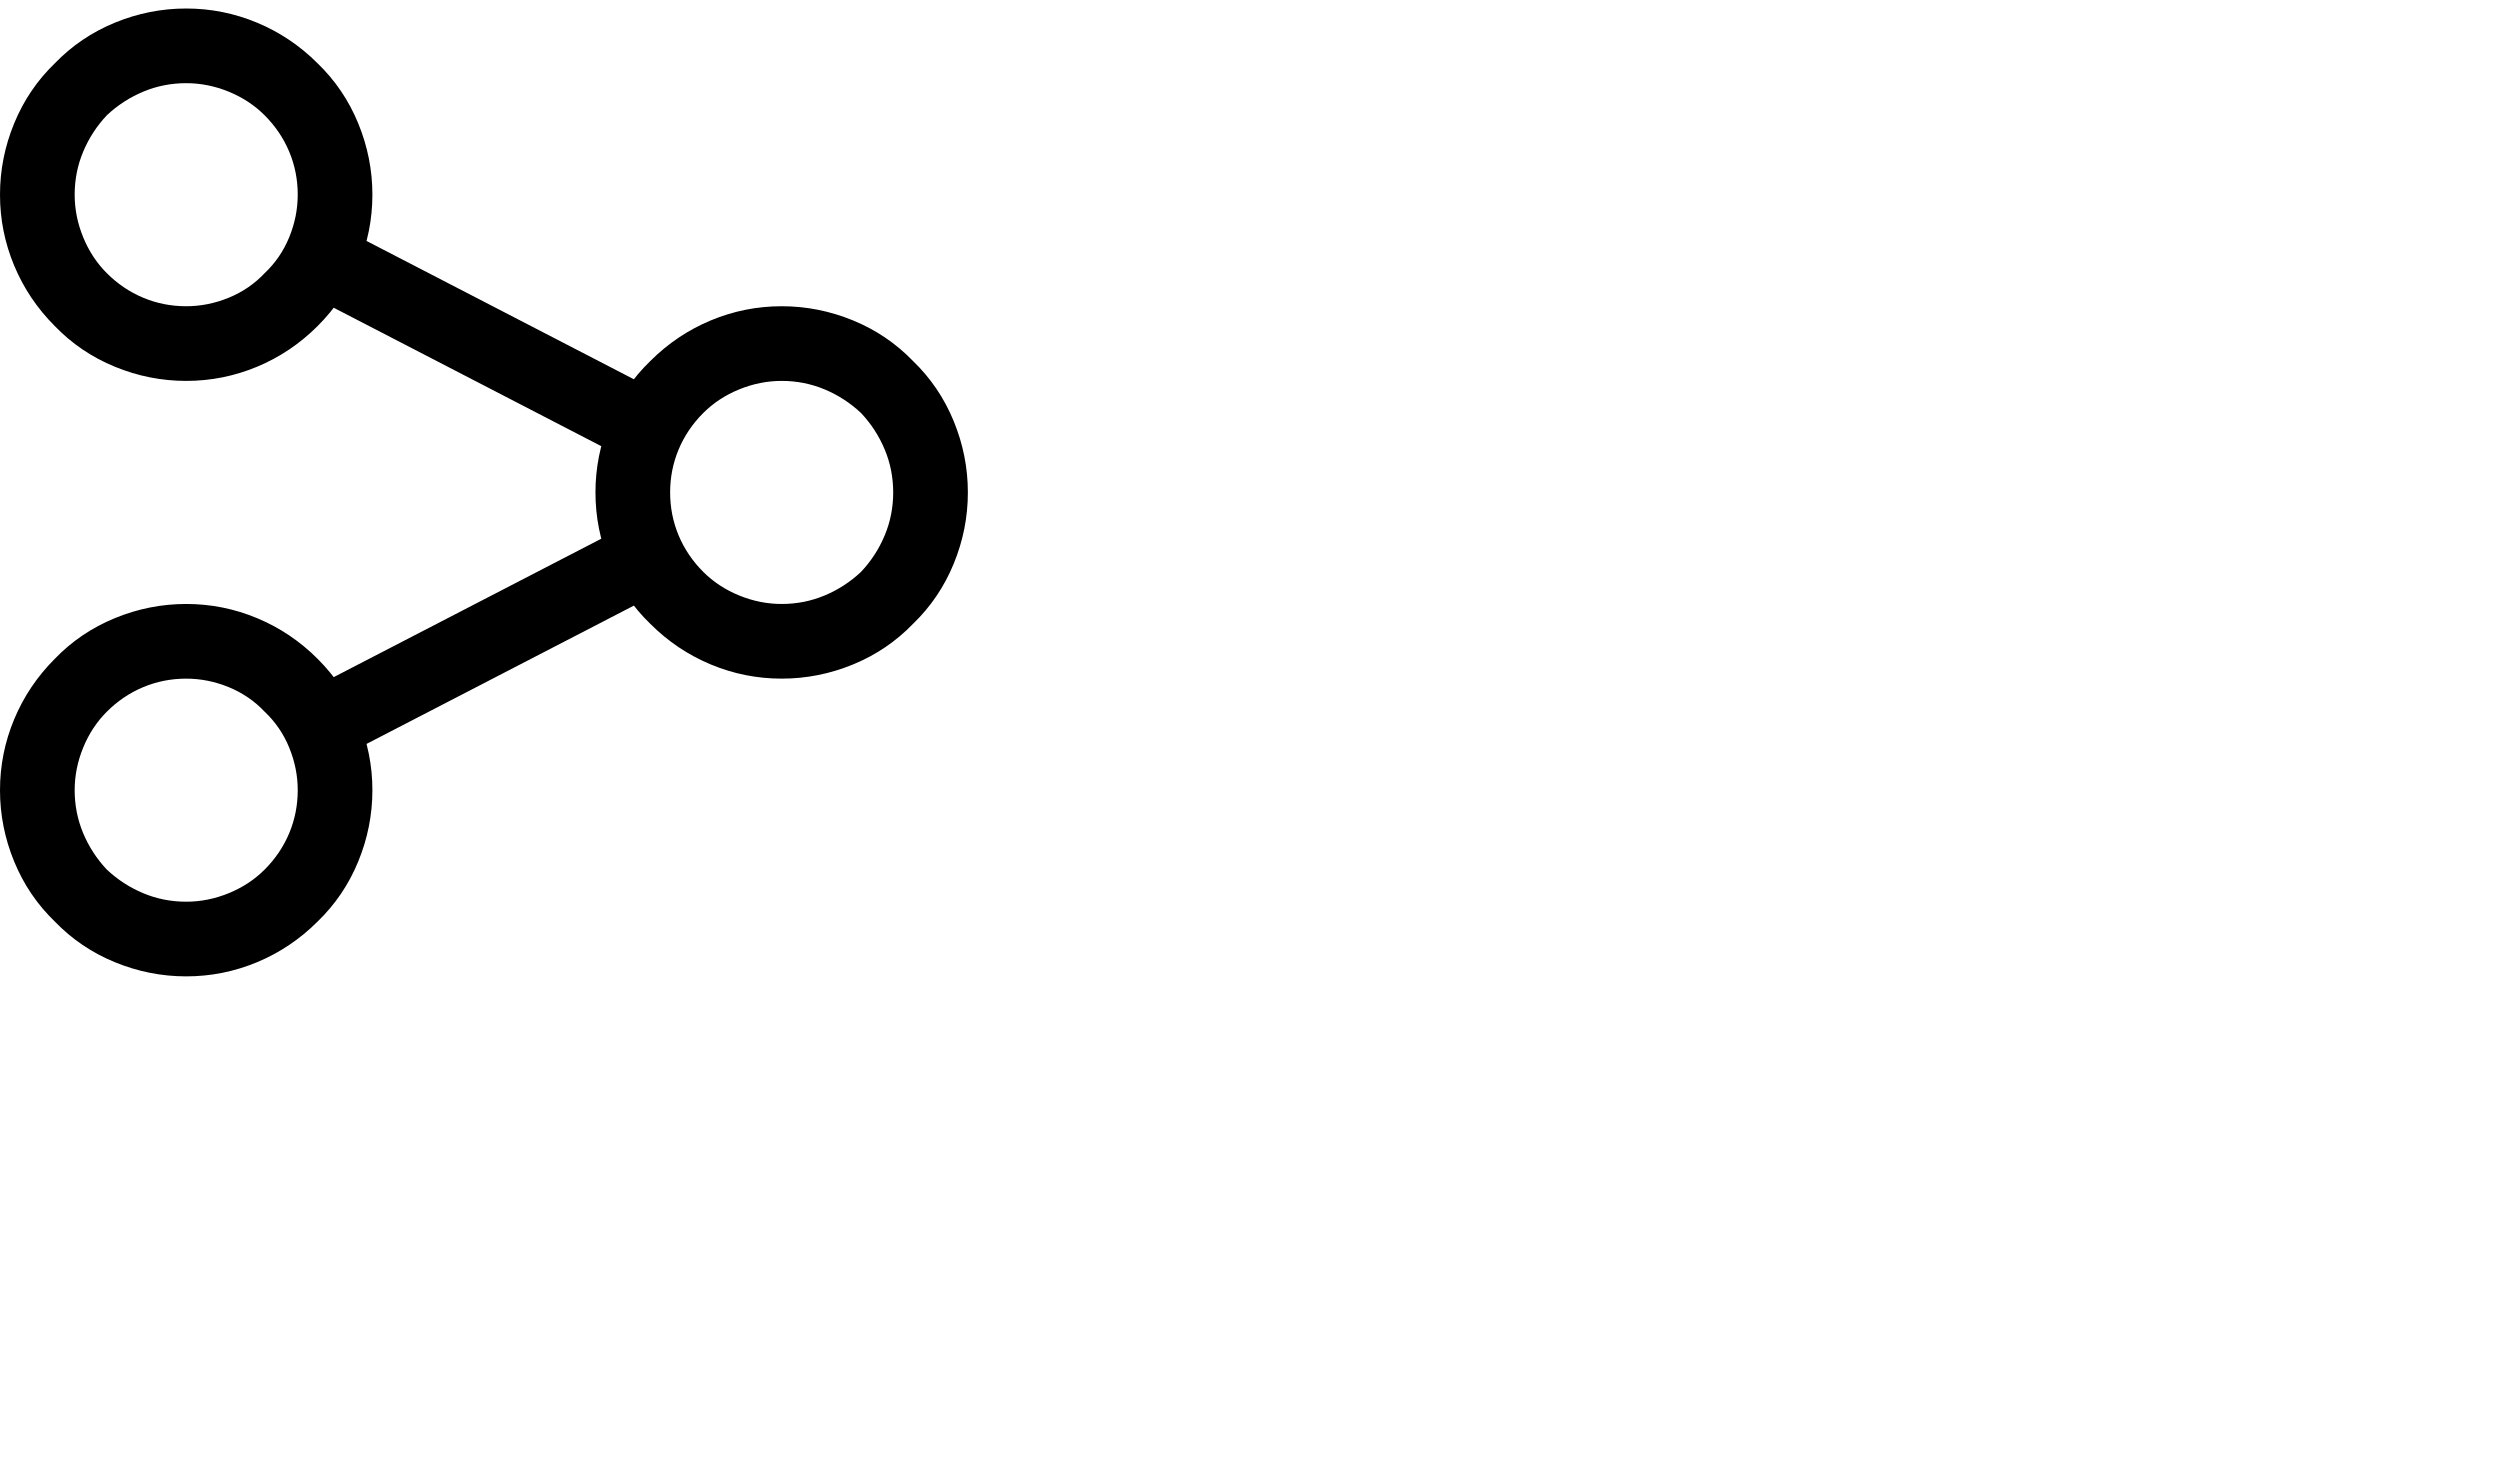 <svg viewBox="0 0 2645 1560.113" xmlns="http://www.w3.org/2000/svg"><path d="M966 382q-27-28-63.5-43T827 324q-39 0-75 15t-64 43q-28 27-43 63.5T630 521q0 39 15 75.5t43 63.5q28 28 64 43t75 15q39 0 75.5-15t63.5-43q28-27 43-63.5t15-75.5q0-39-15-75.5T966 382zm-139 21q24 0 45.5 9t38.5 25q16 17 25 38.5t9 45.5q0 24-9 45.5T911 605q-17 16-38.5 25t-45.5 9q-23 0-45-9t-38-25q-17-17-26-38.5t-9-45.5q0-24 9-45.5t26-38.5q16-16 38-25t45-9zM336 67q-28-28-64-43T197 9q-39 0-75.5 15T58 67q-28 27-43 63.5T0 206q0 39 15 75t43 64q27 28 63.5 43t75.5 15q39 0 75-15t64-43q28-28 43-64t15-75q0-39-15-75.5T336 67zM197 88q23 0 45 9t38 25q17 17 26 38.5t9 45.5q0 23-9 45t-26 38q-16 17-38 26t-45 9q-24 0-45.5-9T113 289q-16-16-25-38t-9-45q0-24 9-45.5t25-38.5q17-16 38.5-25t45.5-9zm139 609q-28-28-64-43t-75-15q-39 0-75.5 15T58 697q-28 28-43 64T0 836q0 39 15 75.5T58 975q27 28 63.5 43t75.5 15q39 0 75-15t64-43q28-27 43-63.5t15-75.5q0-39-15-75t-43-64zm-139 21q23 0 45 9t38 26q17 16 26 38t9 45q0 24-9 45.5T280 920q-16 16-38 25t-45 9q-24 0-45.5-9T113 920q-16-17-25-38.5T79 836q0-23 9-45t25-38q17-17 38.5-26t45.5-9zm107-462q-8 15-3 30.5t20 22.5l346 179q15 7 30.5 2t22.5-19q8-15 3-30.5T703 418L357 239q-15-7-30.5-2T304 256zm416 315q-7-14-22.5-19t-30.5 2L321 733q-15 7-20 22.5t3 30.5q7 14 22.5 19t30.5-2l346-179q15-7 20-22.5t-3-30.5z"/></svg>